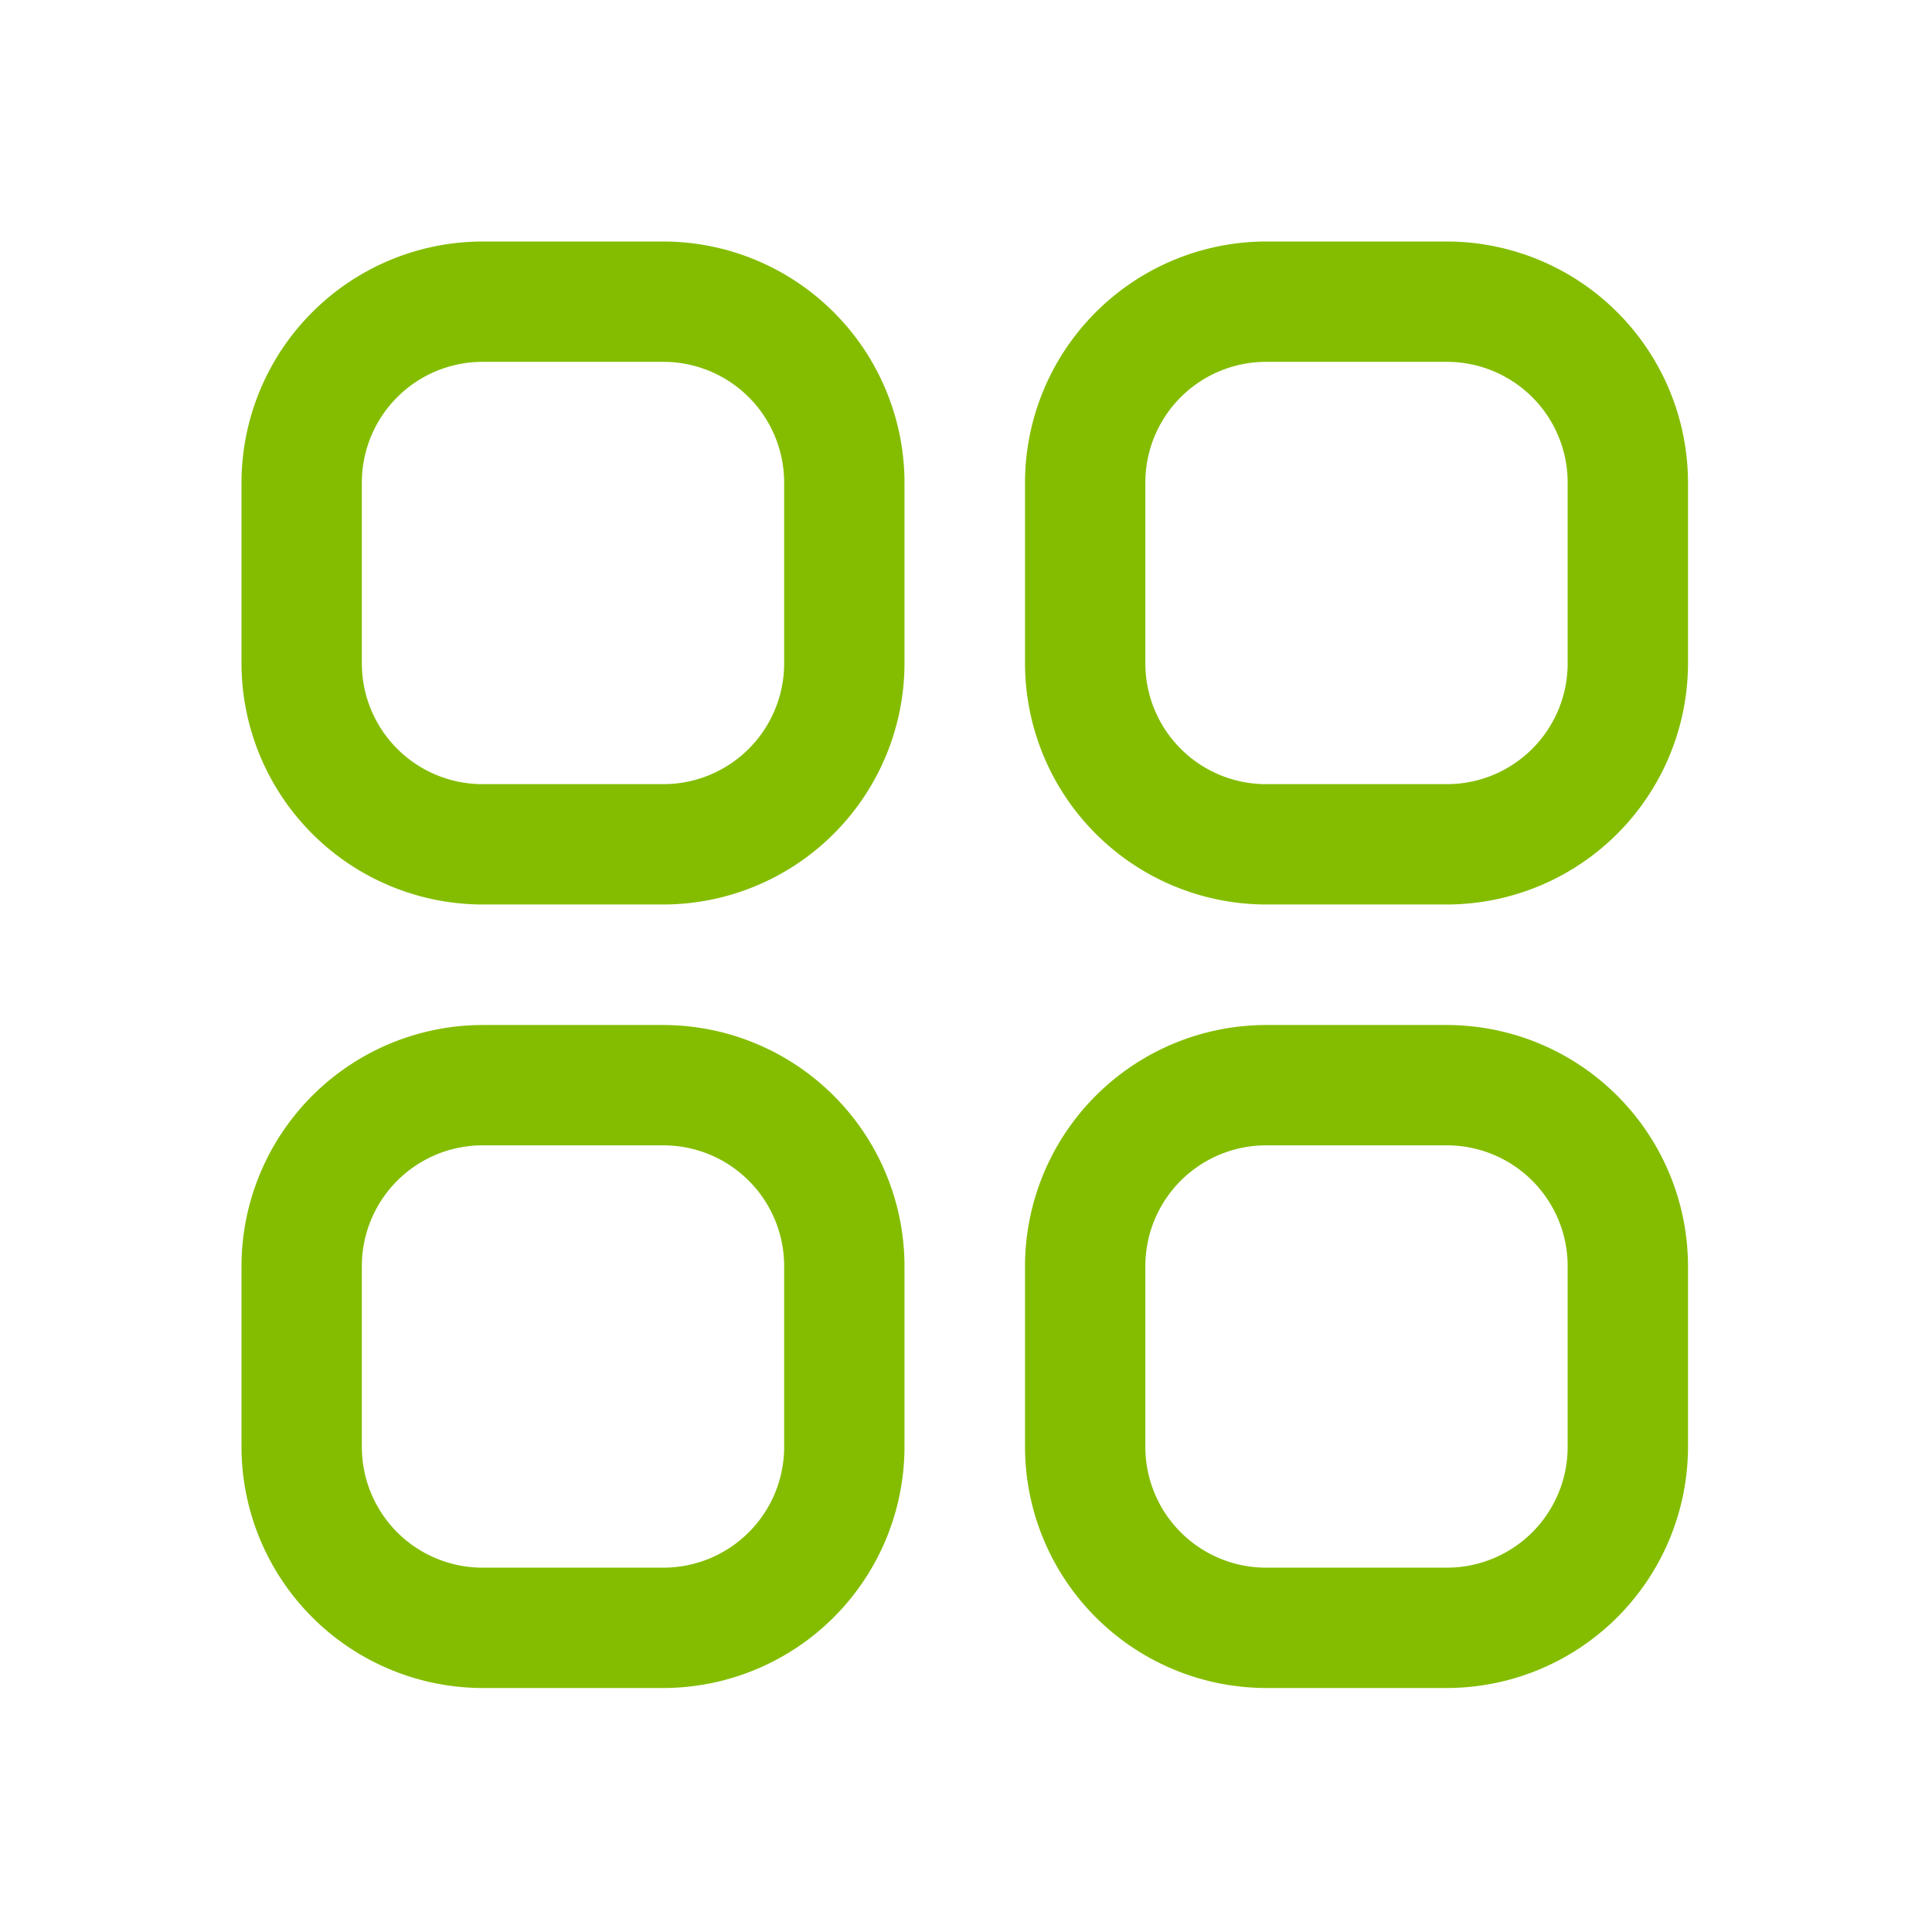 <svg xmlns="http://www.w3.org/2000/svg" width="24" height="24" viewBox="0 0 24 24">
  <g id="menu" transform="translate(643 1998)">
    <g id="base" opacity="0">
      <rect id="Rectangle_982" data-name="Rectangle 982" width="24" height="24" transform="translate(-643 -1998)" fill="#84bd00"/>
      <rect id="Rectangle_983" data-name="Rectangle 983" width="20" height="20" transform="translate(-641 -1996)" fill="#84bd00"/>
    </g>
    <g id="apps" transform="translate(-640 -1995)">
      <path id="Path_44088" data-name="Path 44088" d="M5.241,0H2.995A3,3,0,0,0,0,2.995V5.241A3,3,0,0,0,2.995,8.236H5.241A3,3,0,0,0,8.236,5.241V2.995A3,3,0,0,0,5.241,0Zm1.5,5.241a1.5,1.5,0,0,1-1.5,1.5H2.995a1.5,1.5,0,0,1-1.5-1.5V2.995a1.5,1.5,0,0,1,1.5-1.5H5.241a1.5,1.5,0,0,1,1.5,1.5Z" transform="translate(0 0)" fill="#84bd00"/>
      <path id="Path_44089" data-name="Path 44089" d="M18.241,0H15.995A3,3,0,0,0,13,2.995V5.241a3,3,0,0,0,2.995,2.995h2.246a3,3,0,0,0,2.995-2.995V2.995A3,3,0,0,0,18.241,0Zm1.5,5.241a1.5,1.5,0,0,1-1.5,1.5H15.995a1.5,1.5,0,0,1-1.5-1.5V2.995a1.5,1.5,0,0,1,1.5-1.5h2.246a1.5,1.5,0,0,1,1.5,1.5Z" transform="translate(-3.267 0)" fill="#84bd00"/>
      <path id="Path_44090" data-name="Path 44090" d="M5.241,13H2.995A3,3,0,0,0,0,15.995v2.246a3,3,0,0,0,2.995,2.995H5.241a3,3,0,0,0,2.995-2.995V15.995A3,3,0,0,0,5.241,13Zm1.5,5.241a1.5,1.5,0,0,1-1.5,1.5H2.995a1.5,1.5,0,0,1-1.5-1.5V15.995a1.5,1.5,0,0,1,1.5-1.5H5.241a1.5,1.5,0,0,1,1.5,1.5Z" transform="translate(0 -3.267)" fill="#84bd00"/>
      <path id="Path_44091" data-name="Path 44091" d="M18.241,13H15.995A3,3,0,0,0,13,15.995v2.246a3,3,0,0,0,2.995,2.995h2.246a3,3,0,0,0,2.995-2.995V15.995A3,3,0,0,0,18.241,13Zm1.5,5.241a1.5,1.5,0,0,1-1.5,1.5H15.995a1.5,1.5,0,0,1-1.5-1.5V15.995a1.5,1.5,0,0,1,1.5-1.5h2.246a1.5,1.5,0,0,1,1.5,1.5Z" transform="translate(-3.267 -3.267)" fill="#84bd00"/>
    </g>
  </g>
</svg>
